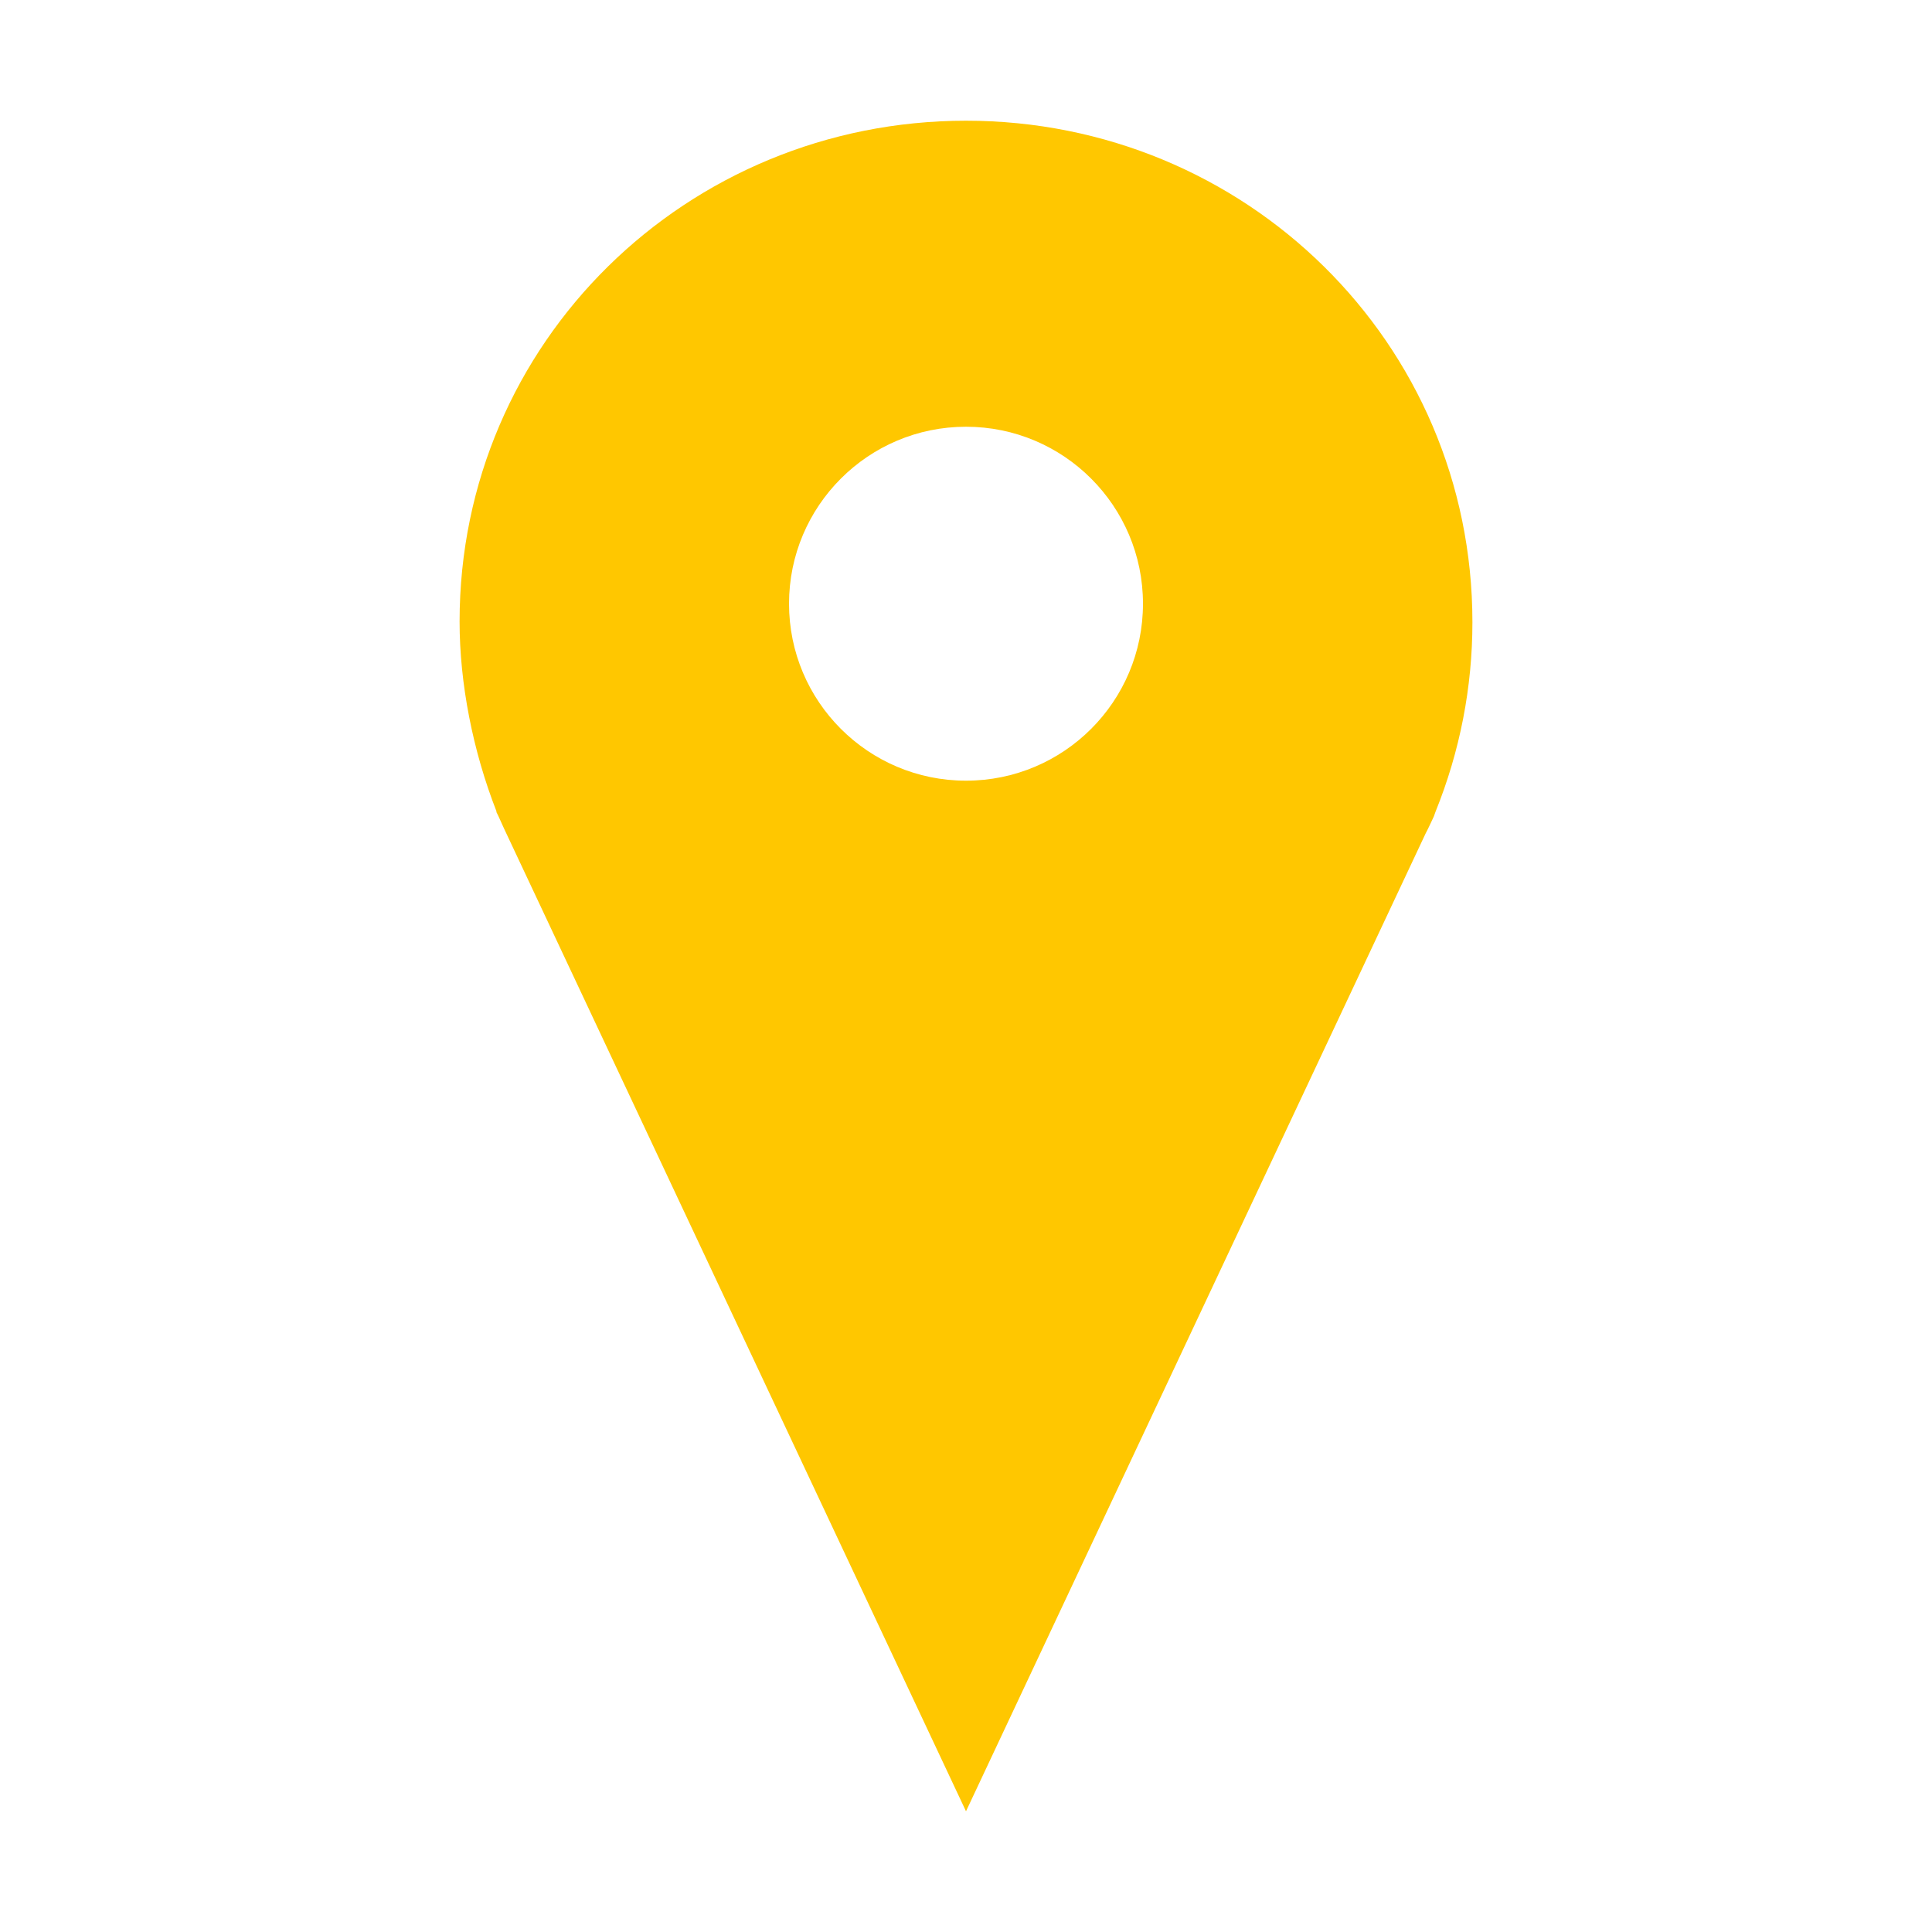 <svg width="25" height="25" viewBox="0 0 25 25" fill="none" xmlns="http://www.w3.org/2000/svg">
<path d="M12.5 1.562C8.887 1.562 5.947 4.429 5.947 8.042C5.947 8.843 6.118 9.717 6.426 10.503H6.421L6.45 10.562C6.475 10.615 6.499 10.669 6.523 10.723L12.5 23.438L18.447 10.786L18.477 10.727C18.501 10.674 18.53 10.62 18.555 10.562L18.574 10.508C18.892 9.722 19.053 8.892 19.053 8.052C19.053 4.429 16.113 1.562 12.5 1.562ZM12.5 10.102C11.235 10.102 10.21 9.077 10.21 7.812C10.21 6.548 11.235 5.522 12.5 5.522C13.765 5.522 14.79 6.548 14.79 7.812C14.79 9.077 13.765 10.102 12.5 10.102Z" fill="#FFC700"/>
</svg>

